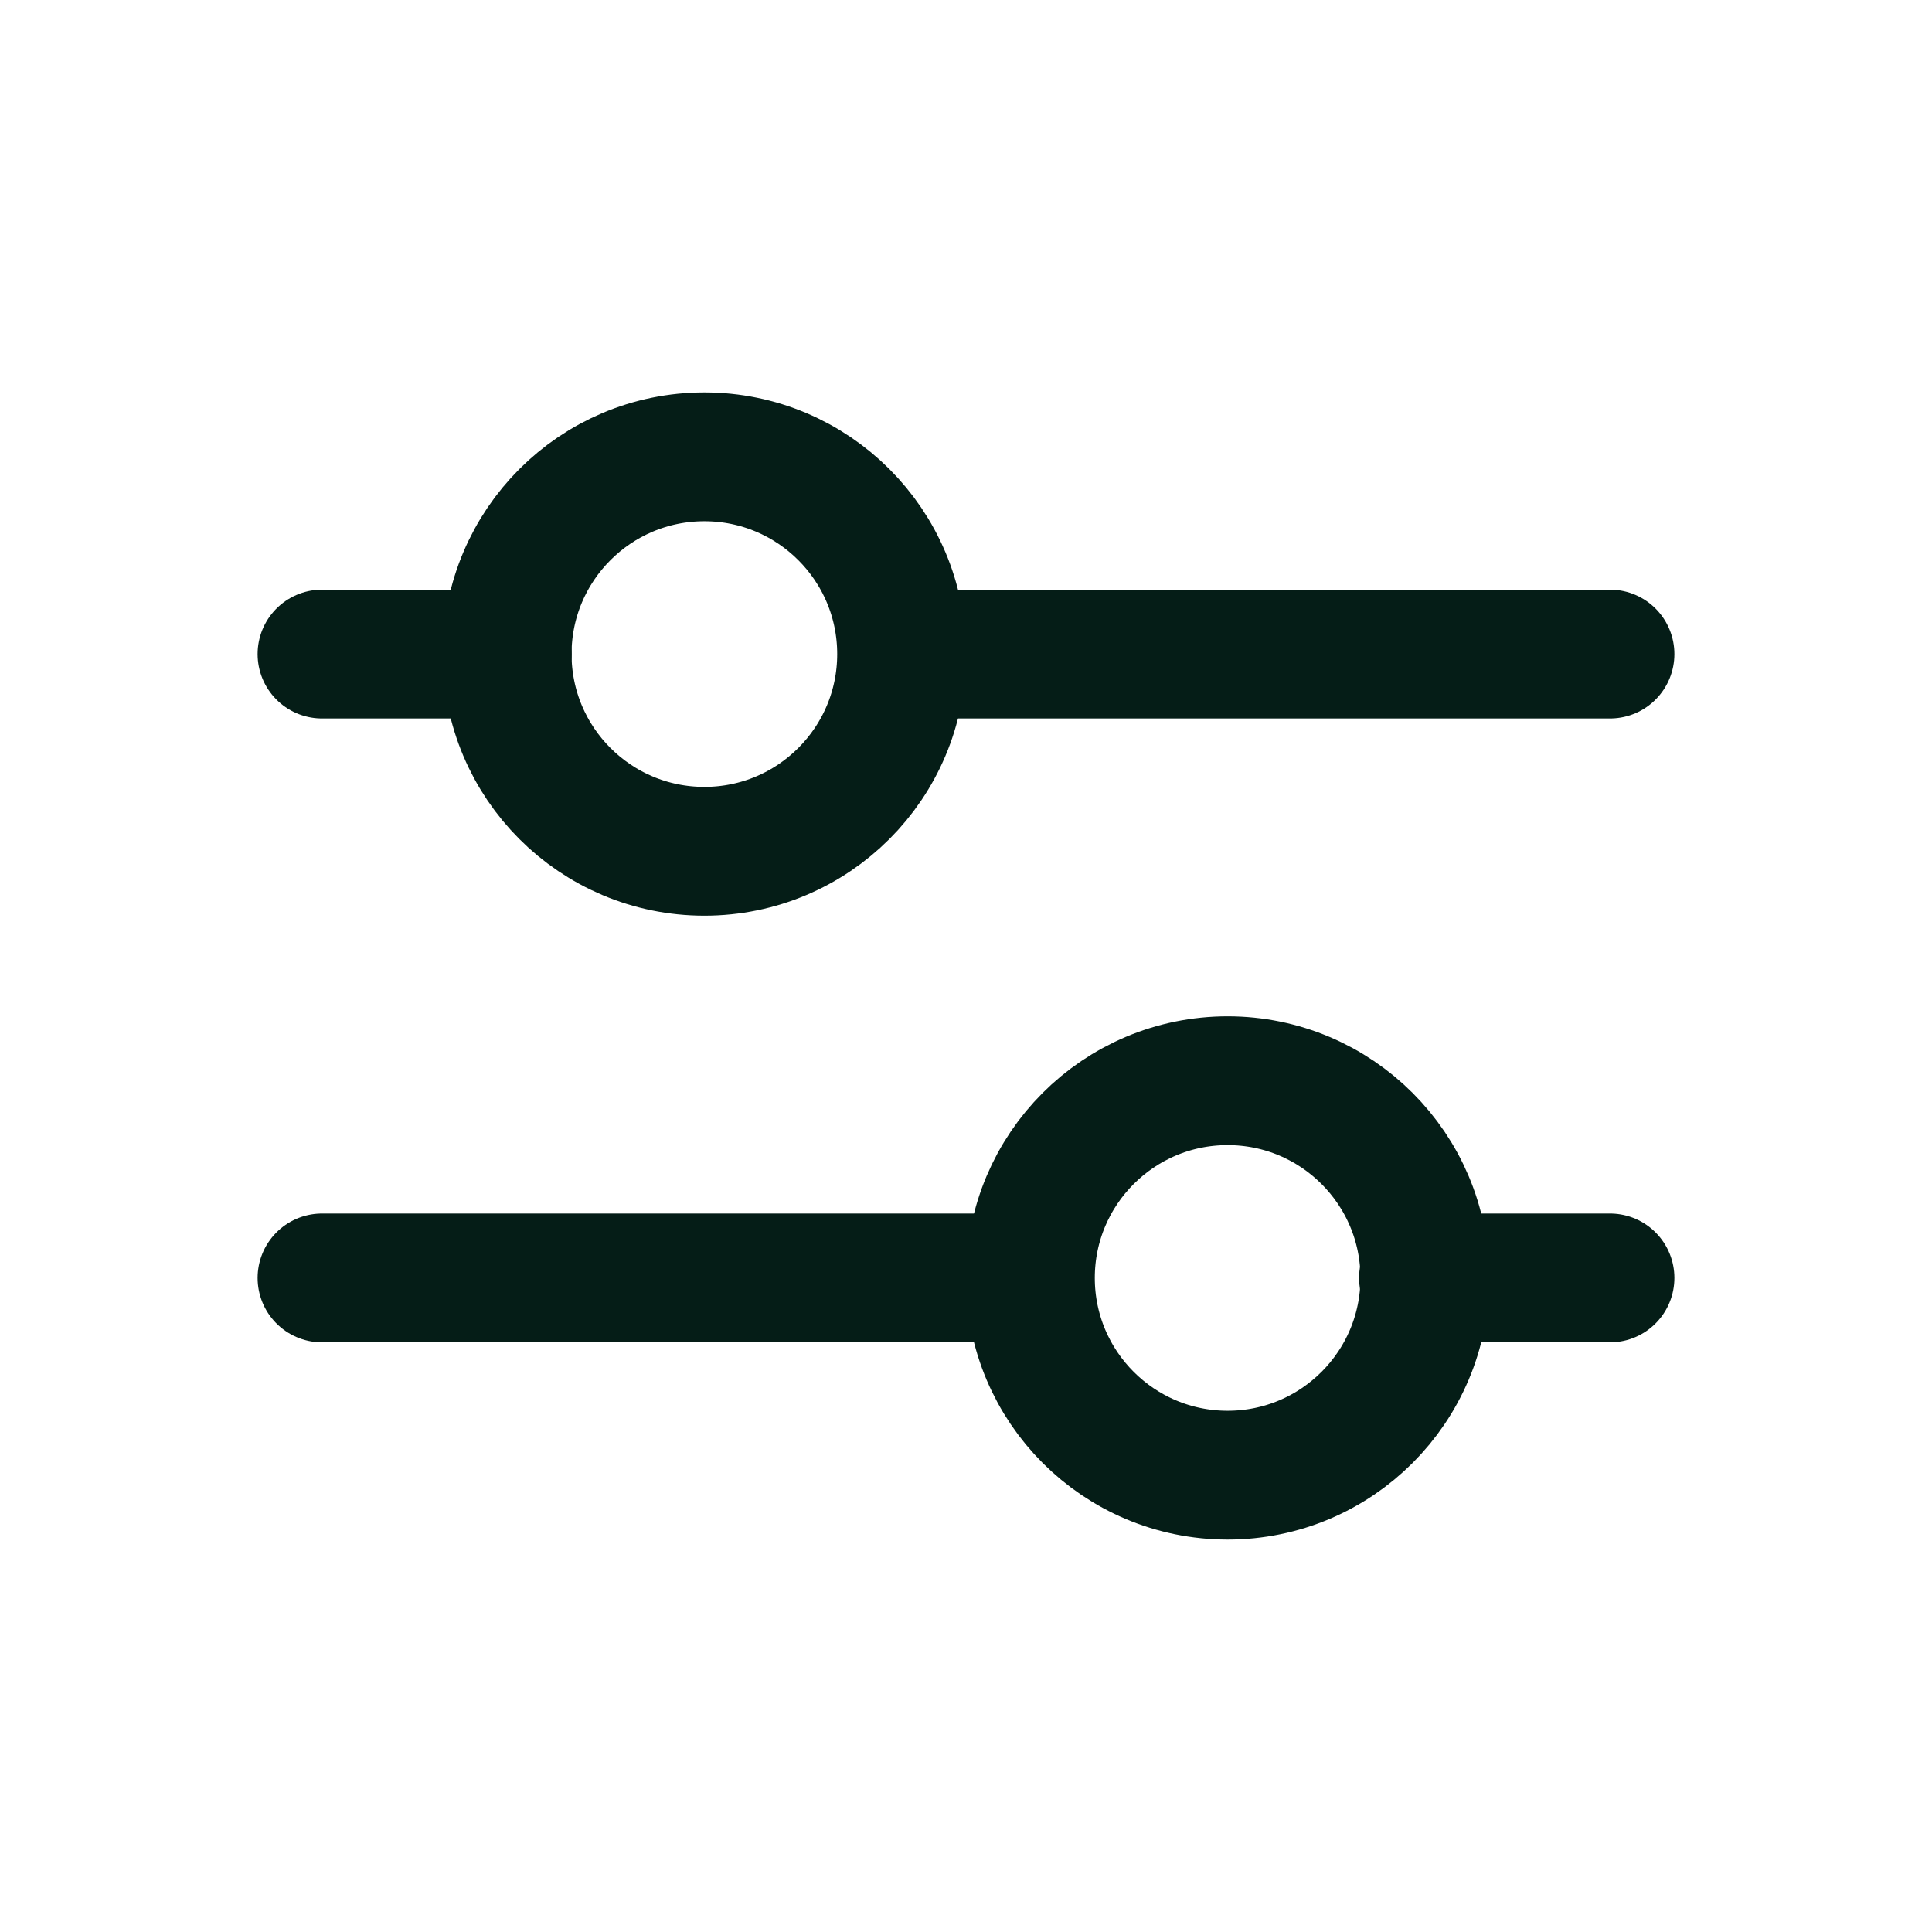 <svg width="24" height="24" viewBox="0 0 24 24" fill="none" xmlns="http://www.w3.org/2000/svg">
<g id="Filter">
<path id="Vector 401" d="M4 8.125H6.302M20 8.125H11.32" stroke="#051D17" stroke-width="1.6" stroke-linecap="round" stroke-linejoin="round"/>
<path id="Vector 402" d="M4 15.875H12.463M20 15.875H17.683" stroke="#051D17" stroke-width="1.6" stroke-linecap="round" stroke-linejoin="round"/>
<circle id="Ellipse 2644" cx="15.25" cy="15.875" r="2.45" stroke="#051D17" stroke-width="1.6" stroke-linecap="round" stroke-linejoin="round"/>
<circle id="Ellipse 2645" cx="8.75" cy="8.125" r="2.45" stroke="#051D17" stroke-width="1.6" stroke-linecap="round" stroke-linejoin="round"/>
</g>
</svg>

